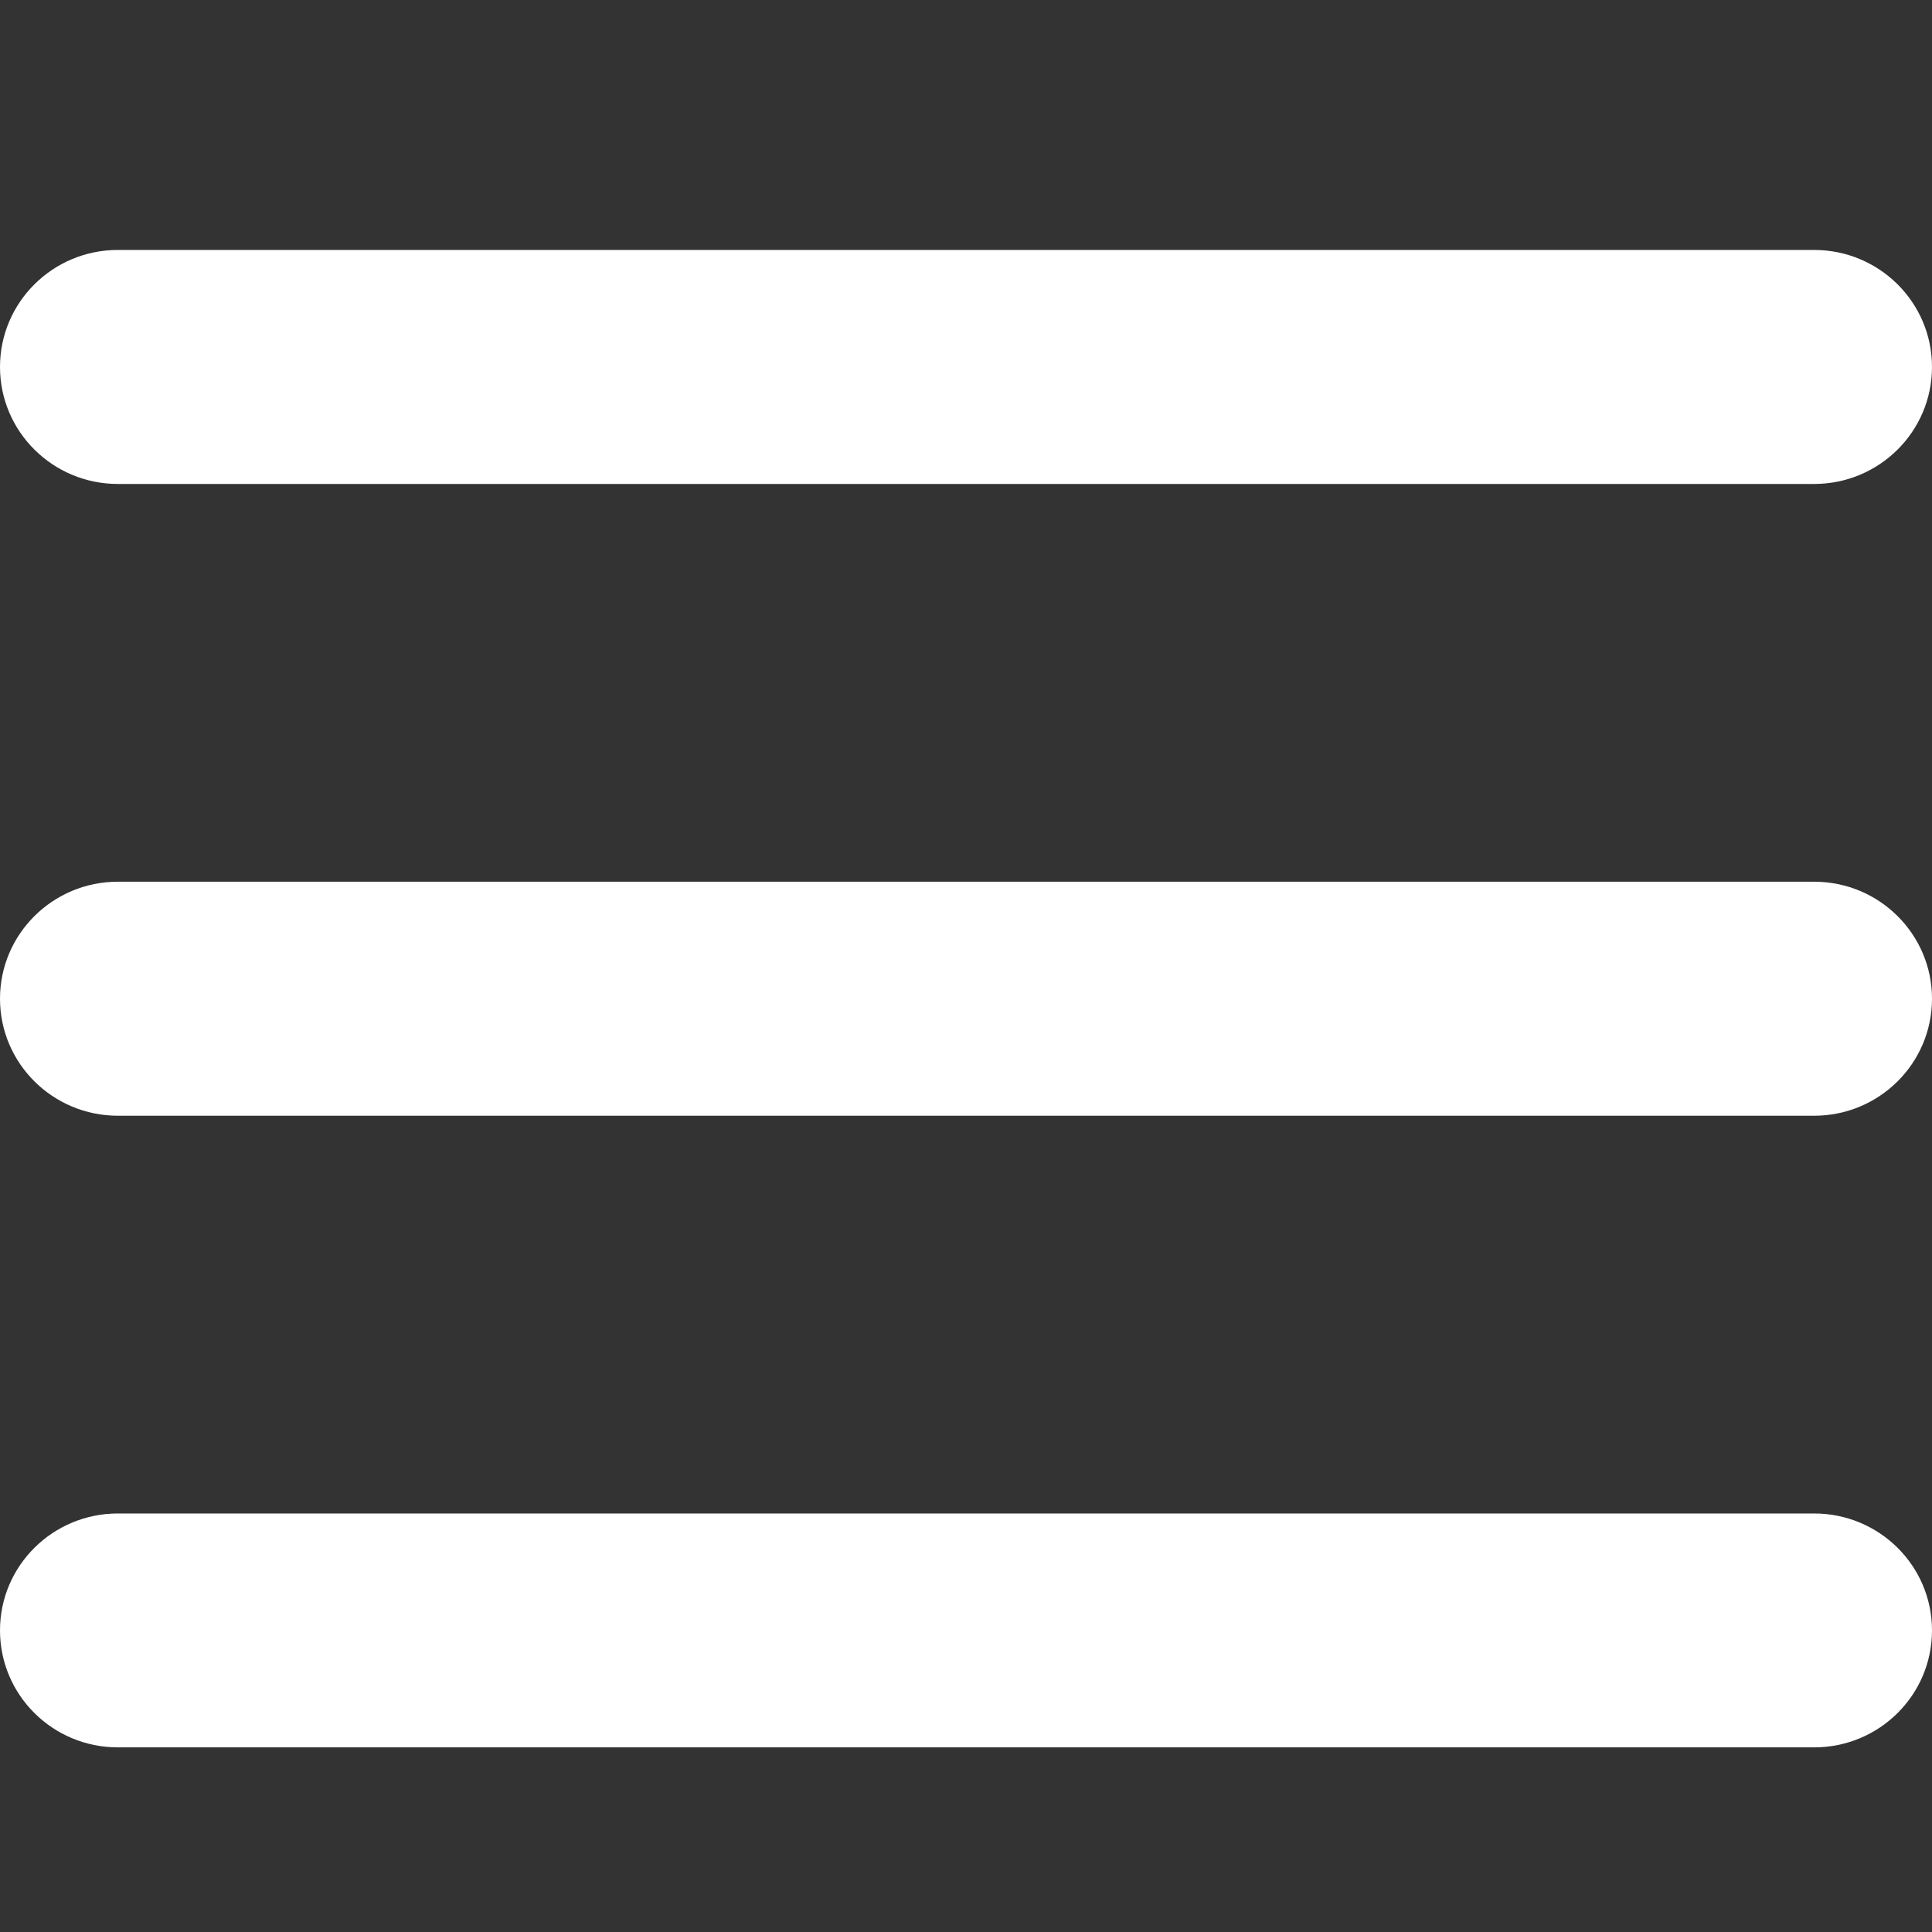 <?xml version="1.0" encoding="UTF-8"?>
<svg width="16px" height="16px" viewBox="0 0 16 16" version="1.1" xmlns="http://www.w3.org/2000/svg" xmlns:xlink="http://www.w3.org/1999/xlink">
    <rect x="0" y="0" width="16" height="16" fill="#333333" stroke="none"/>
    <title>ico_hambuger</title>
    <defs>
        <path d="M0.976,2.07 C0.437,2.07 -1.95121288e-08,2.504 -1.95121288e-08,3.039 C-1.95121288e-08,3.574 0.437,4.008 0.976,4.008 L15.024,4.008 C15.563,4.008 16,3.574 16,3.039 C16,2.504 15.563,2.07 15.024,2.07 L0.976,2.07 Z M0.976,7.302 C0.437,7.302 -1.95121288e-08,7.736 -1.95121288e-08,8.271 C-1.95121288e-08,8.806 0.437,9.24 0.976,9.24 L15.024,9.24 C15.563,9.24 16,8.806 16,8.271 C16,7.736 15.563,7.302 15.024,7.302 L0.976,7.302 Z M0.976,12.534 C0.437,12.534 -1.95121288e-08,12.967 -1.95121288e-08,13.502 C-1.95121288e-08,14.038 0.437,14.471 0.976,14.471 L15.024,14.471 C15.563,14.471 16,14.038 16,13.502 C16,12.967 15.563,12.534 15.024,12.534 L0.976,12.534 Z" id="path-1"></path>
    </defs>
    <g id="Icons" stroke="none" stroke-width="1" fill="none" fill-rule="evenodd">
        <g id="Light" transform="translate(-276, -251)">
            <g id="ico_hambuger" transform="translate(276, 251)">
                <mask id="mask-2" fill="white">
                    <use xlink:href="#path-1"></use>
                </mask>
                <use id="Mask" fill="#FFFFFF" fill-rule="nonzero" xlink:href="#path-1"></use>
                <rect id="Rectangle" fill-opacity="0" fill="#D8D8D8" x="0" y="0" width="16" height="16"></rect>
            </g>
        </g>
    </g>
</svg>